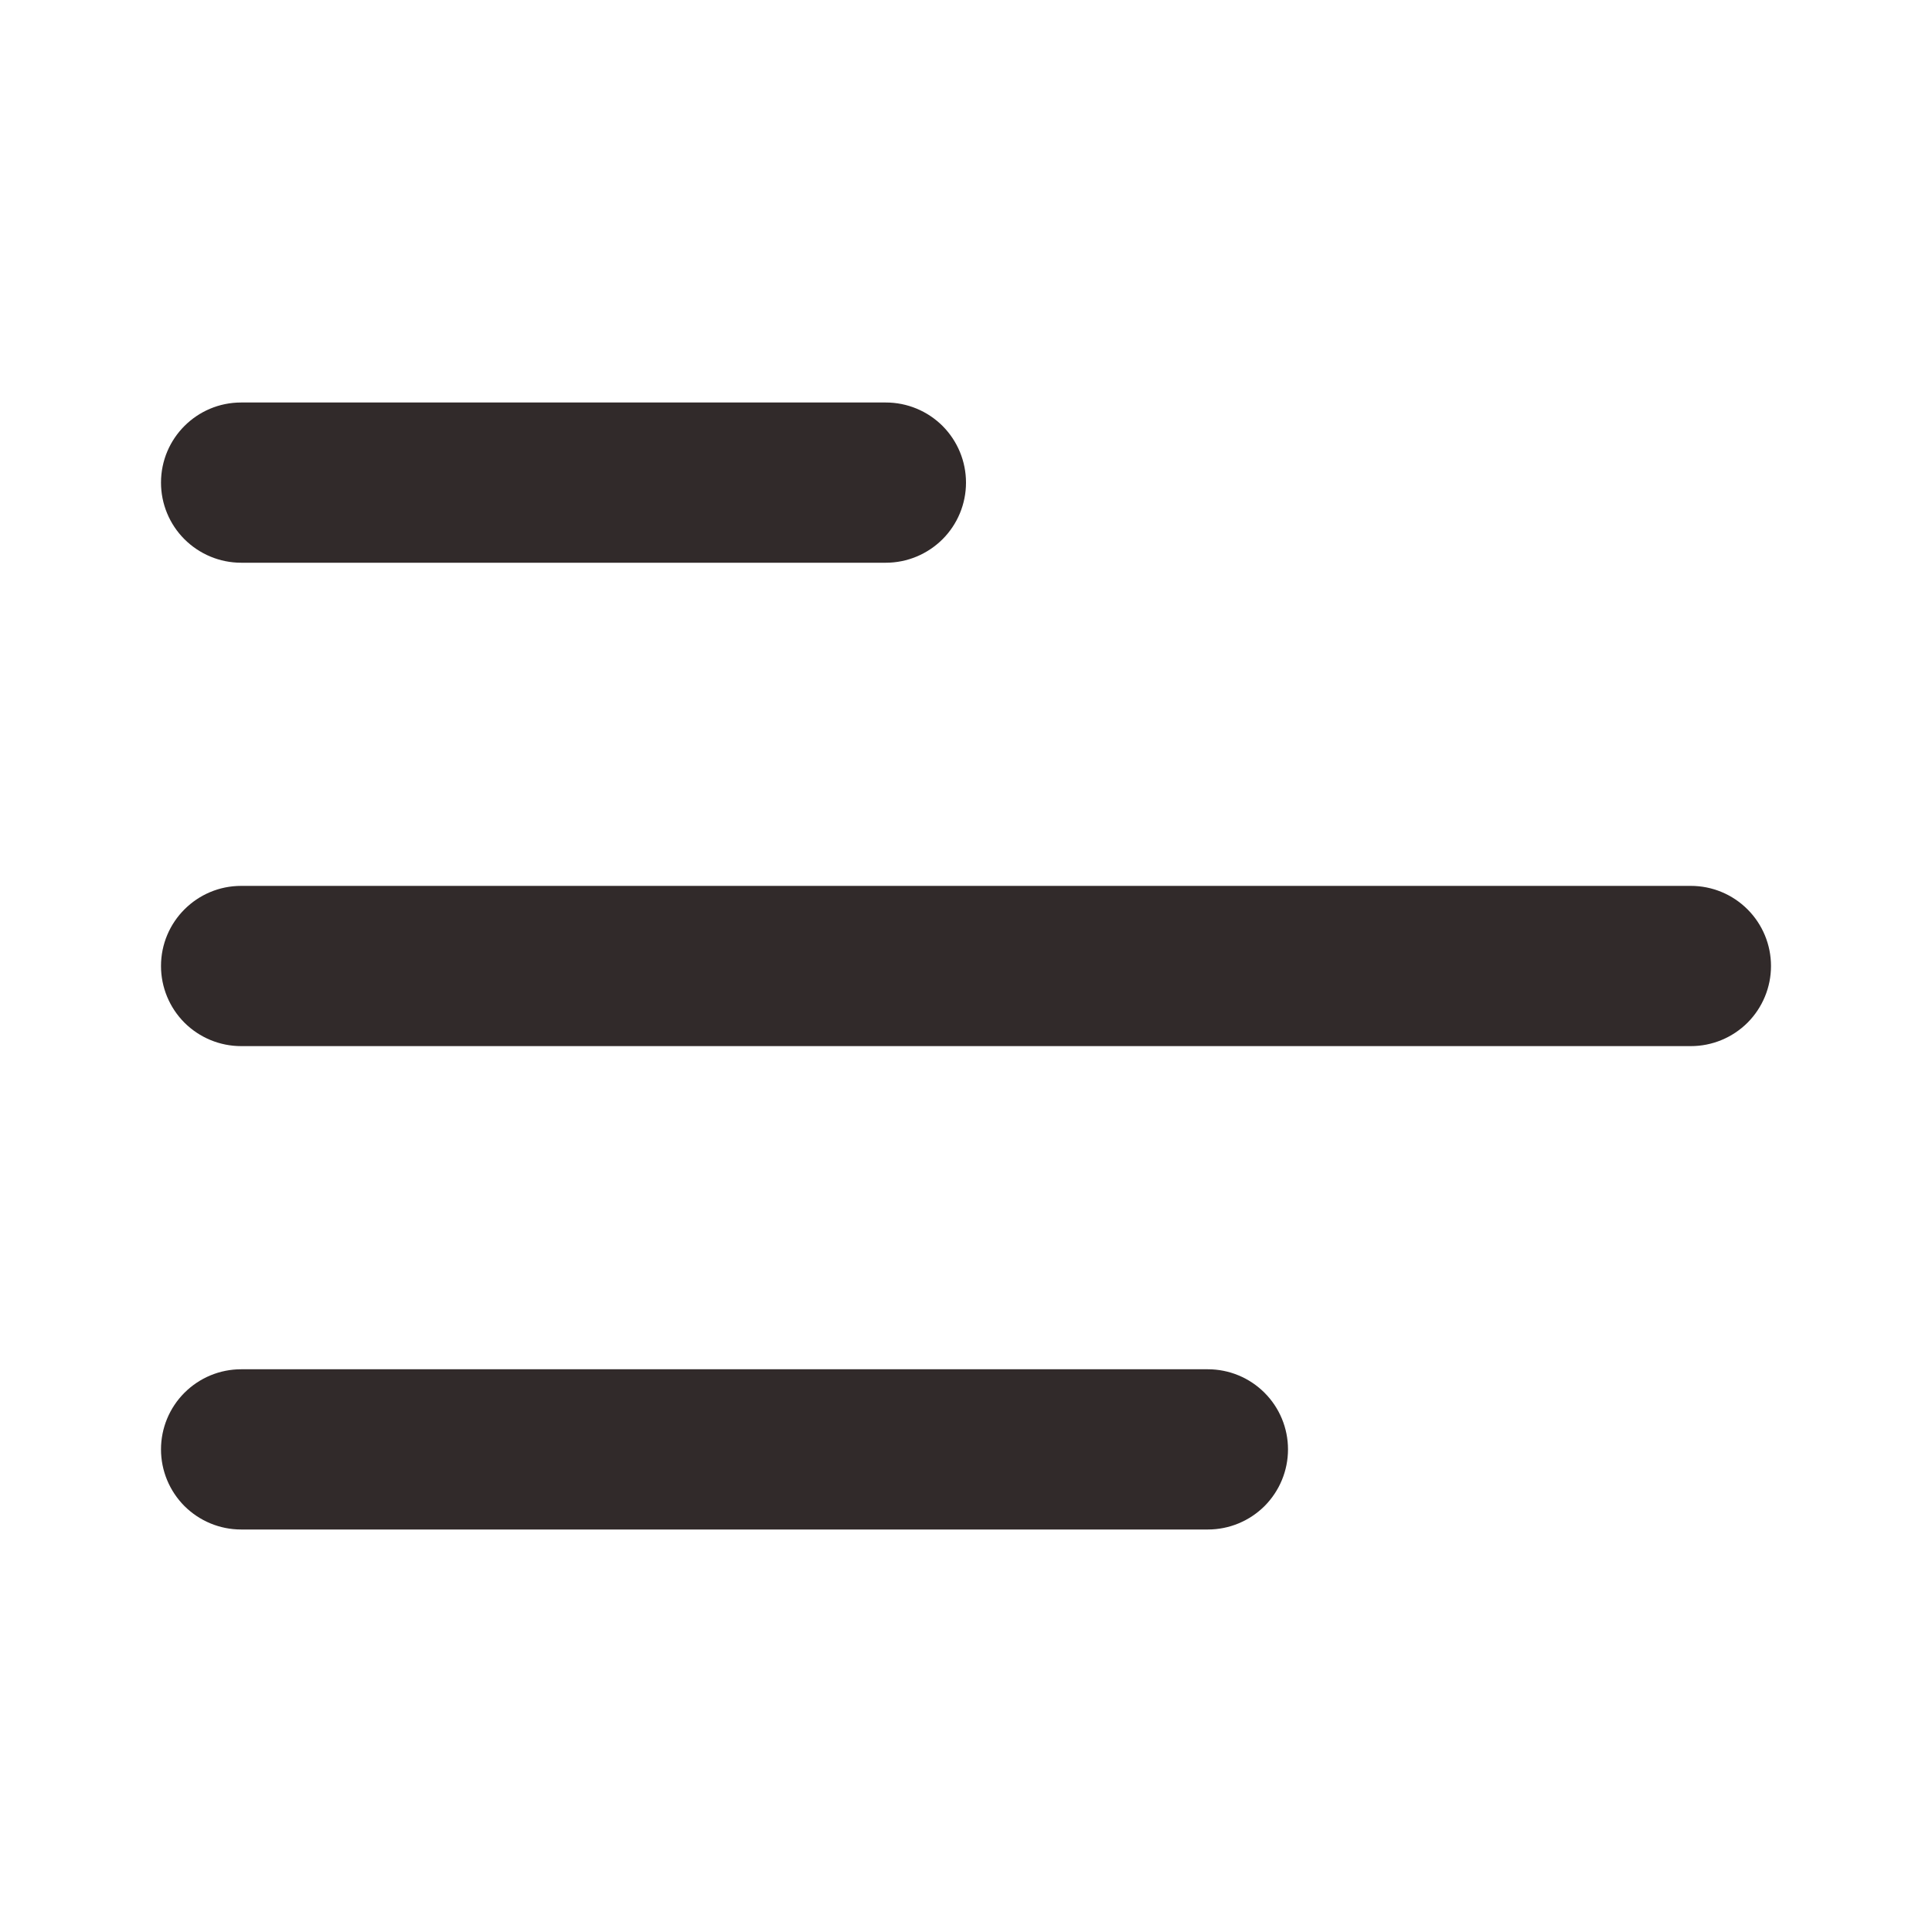<svg width="30" height="30" viewBox="0 0 30 30" fill="none" xmlns="http://www.w3.org/2000/svg">
    <path d="M2.5 7.494C2.5 6.806 3.058 6.25 3.744 6.25H13.756C14.086 6.25 14.402 6.381 14.636 6.614C14.869 6.848 15 7.164 15 7.494C15 7.824 14.869 8.14 14.636 8.373C14.402 8.606 14.086 8.738 13.756 8.738H3.744C3.414 8.738 3.098 8.606 2.864 8.373C2.631 8.14 2.5 7.824 2.5 7.494Z"
          fill="#312A2A"/>
    <path d="M2.5 15C2.5 14.313 3.058 13.756 3.744 13.756H26.256C26.586 13.756 26.902 13.887 27.136 14.121C27.369 14.354 27.5 14.67 27.5 15C27.5 15.33 27.369 15.646 27.136 15.88C26.902 16.113 26.586 16.244 26.256 16.244H3.744C3.414 16.244 3.098 16.113 2.864 15.88C2.631 15.646 2.5 15.33 2.5 15Z"
          fill="#312A2A"/>
    <path d="M3.744 21.262C3.414 21.262 3.098 21.393 2.864 21.627C2.631 21.86 2.5 22.176 2.5 22.506C2.5 22.836 2.631 23.152 2.864 23.386C3.098 23.619 3.414 23.75 3.744 23.75H18.756C19.086 23.75 19.402 23.619 19.636 23.386C19.869 23.152 20 22.836 20 22.506C20 22.176 19.869 21.86 19.636 21.627C19.402 21.393 19.086 21.262 18.756 21.262H3.744Z"
          fill="#312A2A"/>
</svg>

